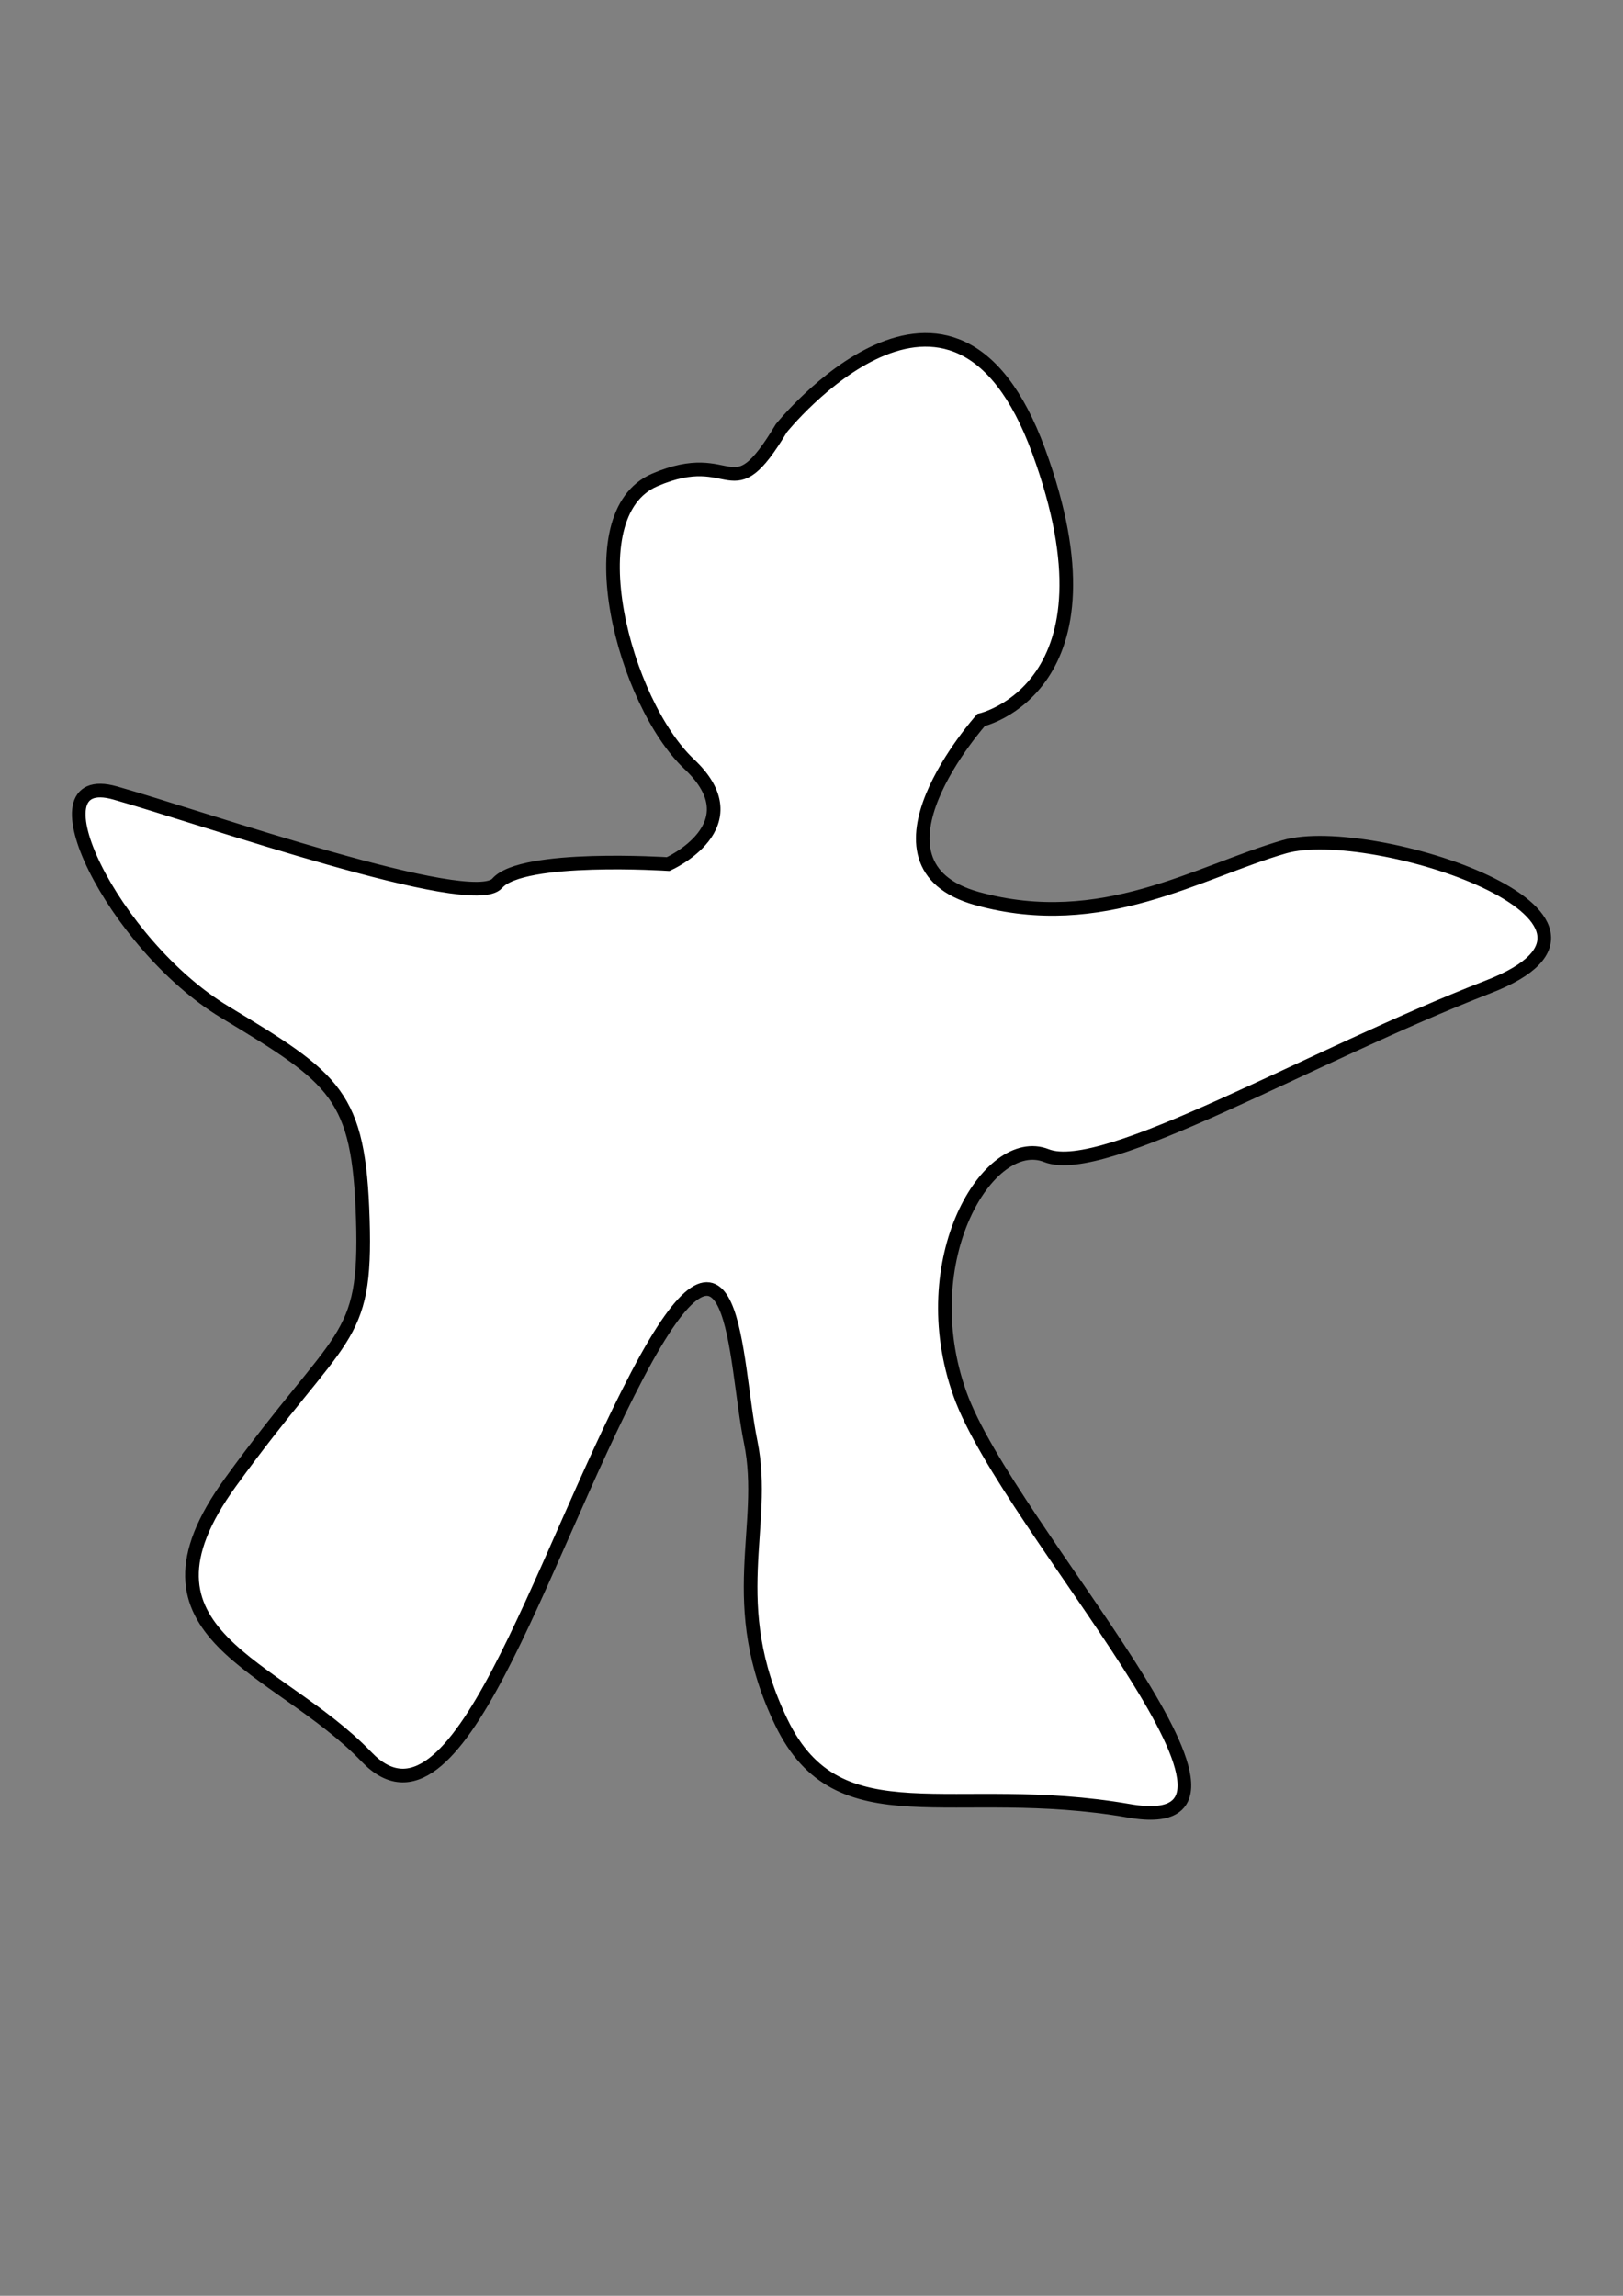 <?xml version="1.0" encoding="utf-8"?>
<!-- Generator: Adobe Illustrator 26.0.3, SVG Export Plug-In . SVG Version: 6.00 Build 0)  -->
<svg version="1.1" id="Layer_1" xmlns="http://www.w3.org/2000/svg" xmlns:xlink="http://www.w3.org/1999/xlink" x="0px" y="0px"
	 viewBox="0 0 595.28 841.89" style="enable-background:new 0 0 595.28 841.89;" xml:space="preserve">
<rect x="0" y="0" width="595.28" height="841.89" fill="#808080" stroke="none"/>
<style type="text/css">
	.st0{fill:#FFFFFF;stroke:#000000;stroke-width:5;stroke-miterlimit:10;}
</style>
<path class="st0" d="M286.6,156.99c0,0,62.68-78.17,94.37,8.45s-21.13,98.59-21.13,98.59s-47.18,52.82-1.41,65.49
	s80.99-9.86,112.68-19.01c31.69-9.15,140.14,26.06,74.65,51.41s-140.85,70.17-161.97,61.85s-49.3,38.15-31.69,87.45
	c17.61,49.3,126.76,164.08,61.97,152.82c-64.79-11.27-106.34,11.27-127.46-32.39s-4.93-71.83-11.27-102.82
	c-6.34-30.99-4.93-94.37-41.55-24.65s-66.2,174.65-99.3,140.14c-33.1-34.51-90.85-44.37-50-100.7s50-50.7,48.59-96.48
	c-1.41-45.77-9.86-51.41-50.7-76.06s-72.54-89.44-40.14-80.28s130.99,43.66,140.14,33.1c9.15-10.56,62.68-7.04,62.68-7.04
	s31.69-14.08,7.75-36.62c-23.94-22.54-42.25-91.55-12.68-104.23S267.58,188.68,286.6,156.99z"/>
</svg>
